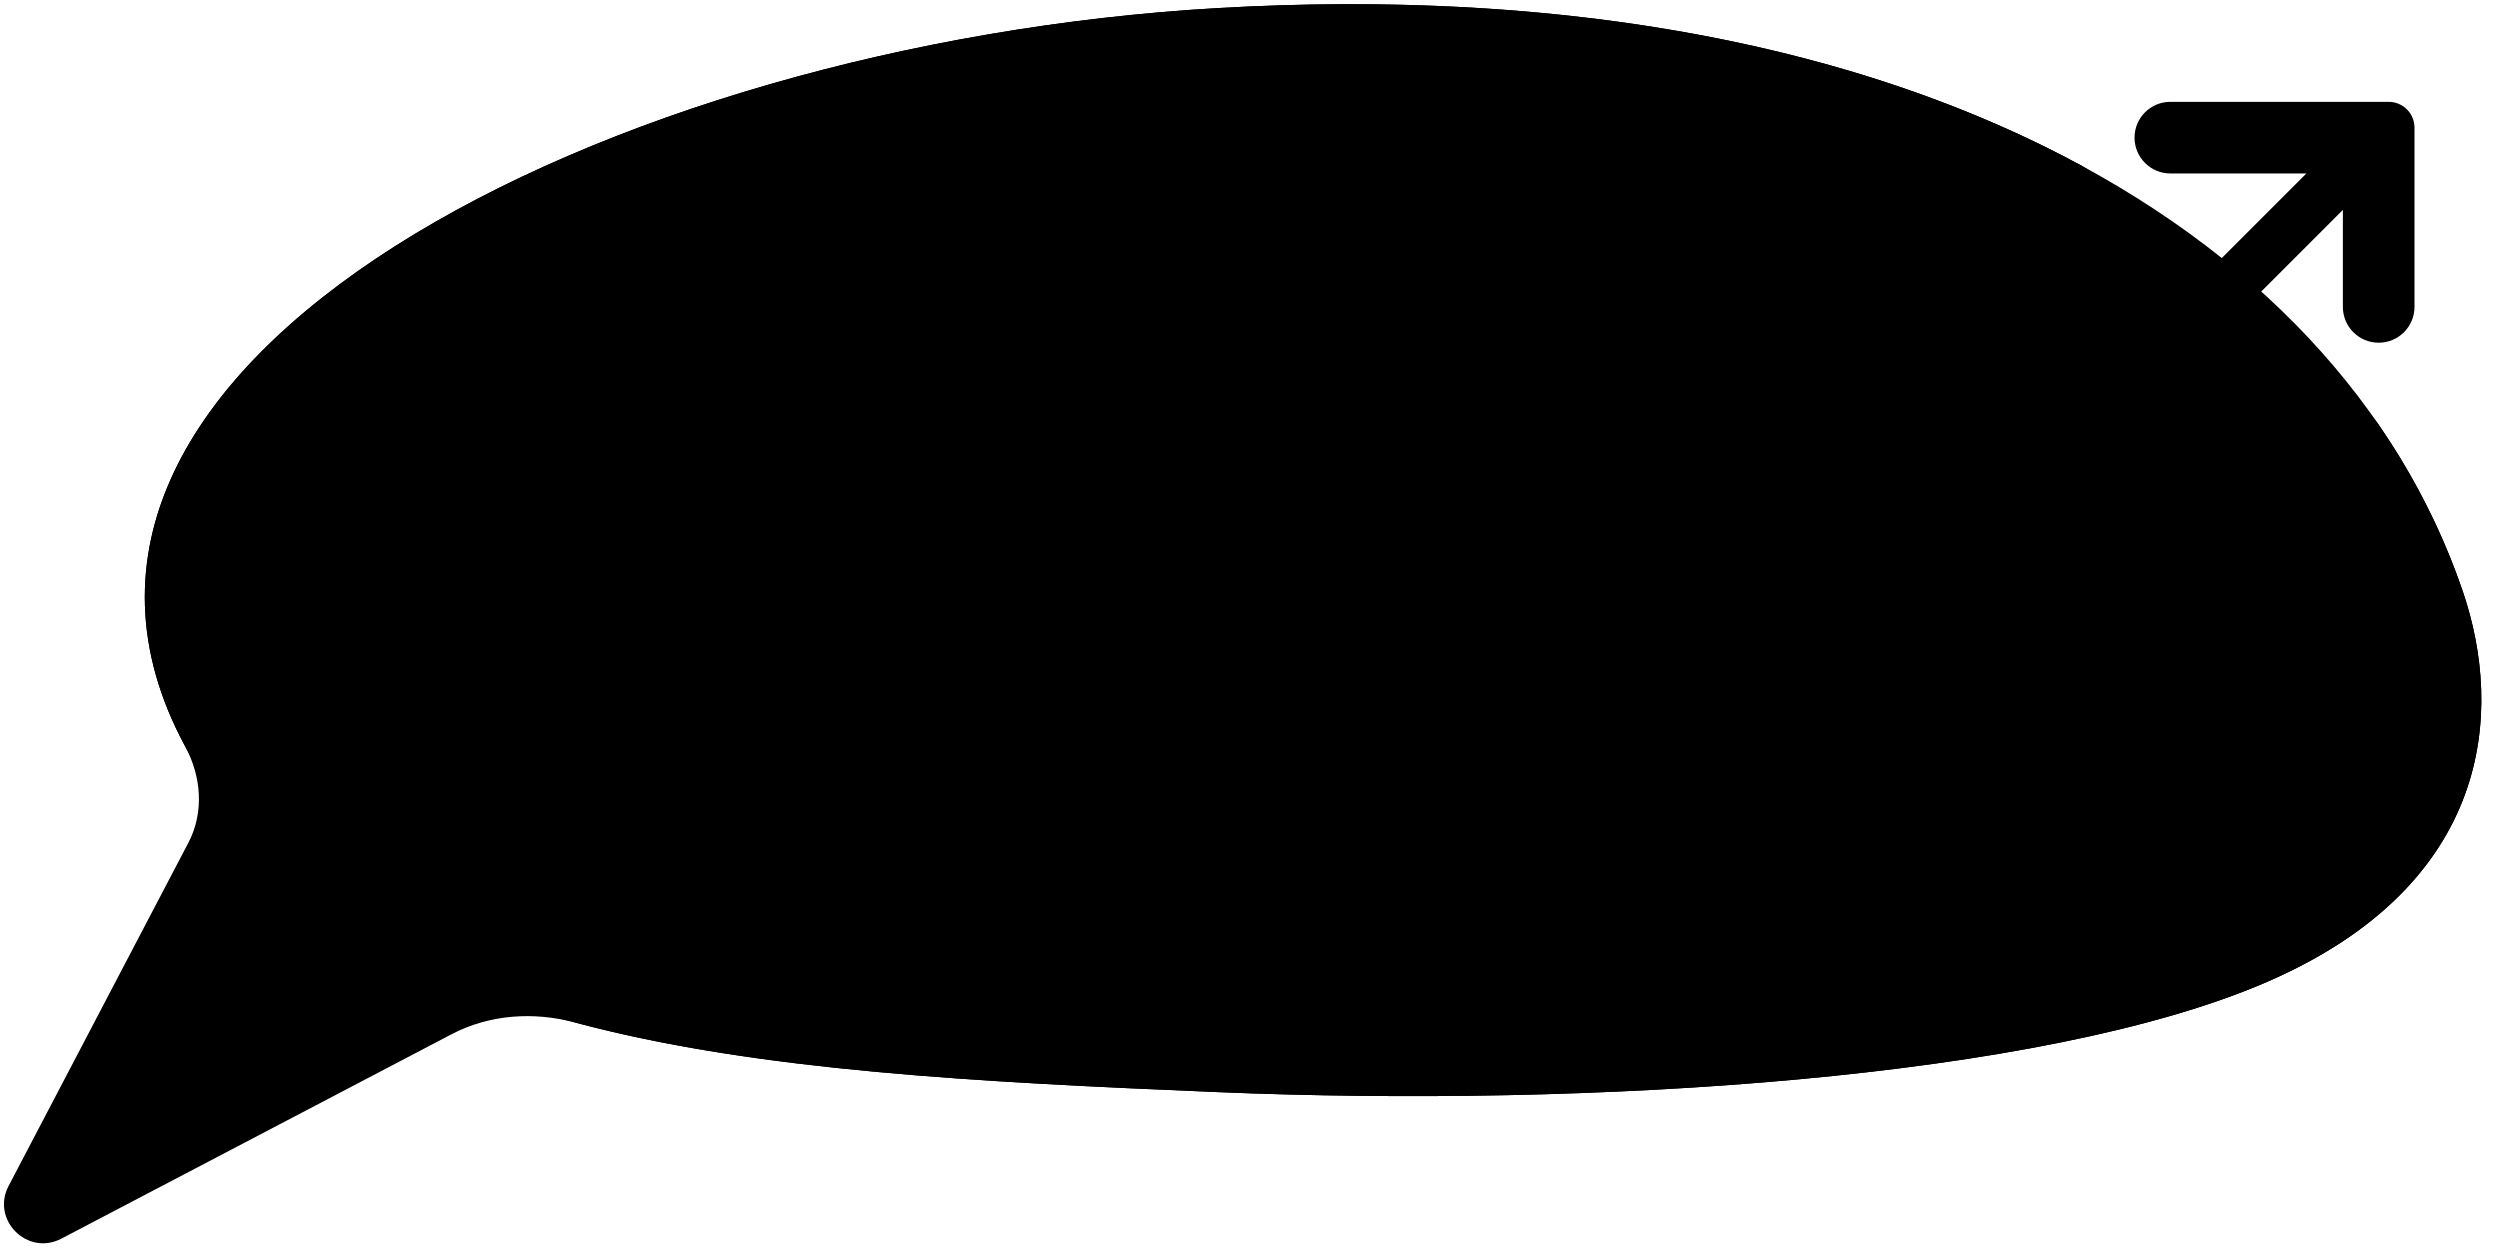 <svg xmlns="http://www.w3.org/2000/svg" width="128" height="64" viewBox="0 0 128 64">
<path className="hintblob-fill-text" fillRule="evenodd" clipRule="evenodd" d="M62.332 0.414C96.601 -1.56 119.592 11.266 126.092 30.266C128.204 36.44 127.592 45.266 116.092 50.265C104.592 55.265 81.433 56.714 62.332 55.916C37.896 54.896 17.813 53.631 9.486 38.224C-1.159 18.527 31.147 2.211 62.332 0.414Z"/>
<path className="hintblob-fill-blob" fillRule="evenodd" clipRule="evenodd" d="M121.776 21.727C120.356 19.667 117.419 19.657 115.729 21.503C115.016 22.282 114.621 23.299 114.621 24.355V26.547C114.621 27.28 114.36 27.909 113.837 28.431C113.314 28.954 112.687 29.215 111.954 29.214H102.288C101.554 29.214 100.926 28.953 100.404 28.43C99.881 27.907 99.62 27.28 99.621 26.547V16.881C99.621 16.147 99.882 15.519 100.405 14.996C100.928 14.474 101.555 14.213 102.288 14.214H104.875C105.676 14.214 106.449 13.914 107.041 13.372C108.588 11.956 108.381 9.46 106.537 8.461C95.487 2.478 80.493 -0.632 62.332 0.414C31.147 2.211 -1.16 18.527 9.485 38.224C10.312 39.754 10.456 41.6 9.649 43.14L0.441 60.719C-0.469 62.456 1.404 64.329 3.141 63.419L23.121 52.953C25.063 51.936 27.329 51.787 29.446 52.354C38.64 54.817 49.925 55.398 62.332 55.916C81.433 56.714 104.591 55.265 116.091 50.265C127.591 45.266 128.204 36.44 126.091 30.266C125.061 27.253 123.615 24.395 121.776 21.727ZM103.122 25.714C103.637 26.229 104.473 26.229 104.988 25.714L119.955 10.747V15.714C119.955 16.726 120.776 17.547 121.788 17.547C122.801 17.547 123.622 16.726 123.622 15.714V6.535C123.622 5.805 123.03 5.214 122.3 5.214H111.122C110.109 5.214 109.288 6.035 109.288 7.047C109.288 8.06 110.109 8.881 111.122 8.881H118.088L103.122 23.847C102.606 24.363 102.606 25.198 103.122 25.714Z"/>
<path className="hintblob-fill-text" d="M52.487 9.742L51.035 13.108C49.759 16.085 48.755 18.468 48.021 20.258C47.288 22.047 46.613 23.866 45.997 25.714H39.419C38.818 23.895 38.151 22.099 37.417 20.324C36.699 18.535 35.731 16.247 34.513 13.46C34.308 12.991 33.773 11.751 32.907 9.742H39.023C39.463 11.165 40.116 12.991 40.981 15.22C41.744 17.185 42.36 18.887 42.829 20.324C43.137 19.312 43.504 18.234 43.929 17.09C44.369 15.931 44.633 15.227 44.721 14.978C45.572 12.734 46.195 10.989 46.591 9.742H52.487ZM56.608 12.404C55.684 12.404 54.995 12.177 54.54 11.722C54.1 11.267 53.88 10.673 53.88 9.94C53.88 9.221 54.1 8.627 54.54 8.158C54.995 7.689 55.684 7.454 56.608 7.454C57.488 7.454 58.163 7.696 58.632 8.18C59.102 8.649 59.336 9.236 59.336 9.94C59.336 10.673 59.109 11.267 58.654 11.722C58.2 12.177 57.518 12.404 56.608 12.404ZM54.056 25.714C54.159 23.352 54.21 21.402 54.21 19.862C54.21 18.029 54.152 15.975 54.034 13.702H59.314C59.197 15.887 59.138 17.941 59.138 19.862C59.138 21.475 59.19 23.426 59.292 25.714H54.056ZM68.415 25.934C67.183 25.934 65.929 25.765 64.653 25.428C63.391 25.076 62.203 24.548 61.089 23.844L63.399 20.698C64.073 21.182 64.887 21.563 65.841 21.842C66.794 22.106 67.615 22.238 68.305 22.238C68.965 22.238 69.471 22.15 69.823 21.974C70.189 21.783 70.373 21.541 70.373 21.248C70.373 21.013 70.285 20.83 70.109 20.698C69.933 20.566 69.691 20.5 69.383 20.5C69.192 20.5 68.972 20.507 68.723 20.522C68.488 20.537 68.297 20.551 68.151 20.566C67.388 20.654 66.603 20.698 65.797 20.698C64.491 20.698 63.428 20.456 62.607 19.972C61.8 19.473 61.397 18.666 61.397 17.552C61.397 16.261 62.005 15.264 63.223 14.56C64.44 13.841 66.229 13.482 68.591 13.482C69.749 13.482 70.915 13.65 72.089 13.988C73.277 14.31 74.325 14.802 75.235 15.462L72.705 18.014C71.869 17.574 71.084 17.266 70.351 17.09C69.632 16.899 68.906 16.804 68.173 16.804C67.659 16.804 67.219 16.907 66.853 17.112C66.486 17.317 66.303 17.552 66.303 17.816C66.303 18.021 66.376 18.183 66.523 18.3C66.684 18.417 66.889 18.476 67.139 18.476C67.388 18.476 67.733 18.454 68.173 18.41C69.243 18.337 70.043 18.3 70.571 18.3C72.096 18.3 73.277 18.556 74.113 19.07C74.949 19.583 75.367 20.368 75.367 21.424C75.367 23.008 74.751 24.159 73.519 24.878C72.287 25.582 70.585 25.934 68.415 25.934ZM79.854 12.404C78.93 12.404 78.241 12.177 77.786 11.722C77.346 11.267 77.126 10.673 77.126 9.94C77.126 9.221 77.346 8.627 77.786 8.158C78.241 7.689 78.93 7.454 79.854 7.454C80.734 7.454 81.409 7.696 81.878 8.18C82.348 8.649 82.582 9.236 82.582 9.94C82.582 10.673 82.355 11.267 81.9 11.722C81.446 12.177 80.764 12.404 79.854 12.404ZM77.302 25.714C77.405 23.352 77.456 21.402 77.456 19.862C77.456 18.029 77.398 15.975 77.28 13.702H82.56C82.443 15.887 82.384 17.941 82.384 19.862C82.384 21.475 82.436 23.426 82.538 25.714H77.302ZM94.521 17.64C93.171 17.552 91.939 17.486 90.825 17.442L90.803 19.774C90.803 20.566 90.972 21.189 91.309 21.644C91.661 22.084 92.277 22.304 93.157 22.304C93.494 22.304 93.817 22.274 94.125 22.216C94.066 22.759 94.037 23.308 94.037 23.866C94.037 24.13 94.052 24.731 94.081 25.67C93.436 25.787 92.893 25.86 92.453 25.89C92.013 25.919 91.441 25.934 90.737 25.934C89.021 25.934 87.803 25.523 87.085 24.702C86.381 23.866 86.029 22.707 86.029 21.226L86.051 17.508C85.362 17.537 84.643 17.581 83.895 17.64V13.746C84.657 13.746 85.303 13.504 85.831 13.02C86.359 12.536 86.674 11.957 86.777 11.282H92.761C92.013 12.309 91.184 13.13 90.275 13.746H94.521V17.64ZM29.851 40.708L30.995 30.742H36.363L33.415 46.714H26.661L25.165 37.804L23.427 46.714H16.959L14.011 30.742H19.379L20.501 40.576L22.261 30.742H28.135L29.851 40.708ZM48.873 41.214H41.702C41.819 41.859 42.105 42.387 42.559 42.798C43.029 43.194 43.689 43.392 44.539 43.392C45.156 43.392 45.735 43.275 46.278 43.04C46.82 42.791 47.253 42.446 47.575 42.006C48.558 42.49 49.864 43.011 51.492 43.568C51.037 44.594 50.208 45.416 49.005 46.032C47.818 46.633 46.263 46.934 44.342 46.934C41.848 46.934 40 46.362 38.797 45.218C37.609 44.059 37.016 42.541 37.016 40.664C37.016 38.831 37.609 37.342 38.797 36.198C39.986 35.054 41.834 34.482 44.342 34.482C45.837 34.482 47.136 34.731 48.236 35.23C49.336 35.728 50.179 36.425 50.766 37.32C51.352 38.2 51.645 39.212 51.645 40.356C51.645 40.737 51.631 41.023 51.602 41.214H48.873ZM44.65 37.804C43.916 37.804 43.315 37.943 42.846 38.222C42.376 38.501 42.046 38.882 41.855 39.366H47.047C46.871 38.897 46.586 38.523 46.19 38.244C45.794 37.95 45.28 37.804 44.65 37.804ZM62.725 34.482C63.708 34.482 64.58 34.782 65.343 35.384C66.12 35.971 66.722 36.755 67.147 37.738C67.572 38.706 67.785 39.74 67.785 40.84C67.785 41.955 67.572 42.981 67.147 43.92C66.722 44.844 66.127 45.577 65.365 46.12C64.602 46.663 63.744 46.934 62.791 46.934C61.676 46.934 60.708 46.699 59.887 46.23C59.066 45.746 58.45 44.99 58.039 43.964L57.401 46.714H53.177C53.265 43.956 53.309 41.104 53.309 38.156C53.309 35.178 53.265 32.326 53.177 29.598H58.149L58.083 32.304C58.01 34.211 57.973 35.912 57.973 37.408C58.369 36.41 58.97 35.677 59.777 35.208C60.598 34.724 61.581 34.482 62.725 34.482ZM60.481 43.238C61.185 43.238 61.742 43.003 62.153 42.534C62.563 42.065 62.769 41.456 62.769 40.708C62.769 40.033 62.541 39.49 62.087 39.08C61.647 38.654 61.097 38.442 60.437 38.442C60.099 38.442 59.748 38.523 59.381 38.684C59.014 38.831 58.699 39.08 58.435 39.432C58.171 39.769 58.039 40.194 58.039 40.708C58.039 41.617 58.244 42.27 58.655 42.666C59.066 43.047 59.674 43.238 60.481 43.238ZM76.654 46.934C75.422 46.934 74.168 46.765 72.892 46.428C71.631 46.076 70.443 45.548 69.328 44.844L71.638 41.698C72.313 42.182 73.127 42.563 74.08 42.842C75.033 43.106 75.855 43.238 76.544 43.238C77.204 43.238 77.71 43.15 78.062 42.974C78.429 42.783 78.612 42.541 78.612 42.248C78.612 42.013 78.524 41.83 78.348 41.698C78.172 41.566 77.93 41.5 77.622 41.5C77.431 41.5 77.211 41.507 76.962 41.522C76.727 41.536 76.537 41.551 76.39 41.566C75.627 41.654 74.843 41.698 74.036 41.698C72.731 41.698 71.667 41.456 70.846 40.972C70.039 40.473 69.636 39.666 69.636 38.552C69.636 37.261 70.245 36.264 71.462 35.56C72.679 34.841 74.469 34.482 76.83 34.482C77.989 34.482 79.155 34.651 80.328 34.988C81.516 35.31 82.565 35.802 83.474 36.462L80.944 39.014C80.108 38.574 79.323 38.266 78.59 38.09C77.871 37.899 77.145 37.804 76.412 37.804C75.899 37.804 75.459 37.907 75.092 38.112C74.725 38.317 74.542 38.552 74.542 38.816C74.542 39.021 74.615 39.182 74.762 39.3C74.923 39.417 75.129 39.476 75.378 39.476C75.627 39.476 75.972 39.454 76.412 39.41C77.483 39.337 78.282 39.3 78.81 39.3C80.335 39.3 81.516 39.556 82.352 40.07C83.188 40.583 83.606 41.368 83.606 42.424C83.606 44.008 82.99 45.159 81.758 45.878C80.526 46.582 78.825 46.934 76.654 46.934ZM88.094 33.404C87.17 33.404 86.48 33.176 86.026 32.722C85.586 32.267 85.366 31.673 85.366 30.94C85.366 30.221 85.586 29.627 86.026 29.158C86.48 28.689 87.17 28.454 88.094 28.454C88.974 28.454 89.648 28.696 90.118 29.18C90.587 29.649 90.822 30.236 90.822 30.94C90.822 31.673 90.594 32.267 90.14 32.722C89.685 33.176 89.003 33.404 88.094 33.404ZM85.542 46.714C85.644 44.352 85.696 42.402 85.696 40.862C85.696 39.029 85.637 36.975 85.52 34.702H90.8C90.682 36.887 90.624 38.941 90.624 40.862C90.624 42.475 90.675 44.426 90.778 46.714H85.542ZM102.76 38.64C101.411 38.552 100.179 38.486 99.064 38.442L99.042 40.774C99.042 41.566 99.211 42.189 99.548 42.644C99.9 43.084 100.516 43.304 101.396 43.304C101.733 43.304 102.056 43.275 102.364 43.216C102.305 43.758 102.276 44.309 102.276 44.866C102.276 45.13 102.291 45.731 102.32 46.67C101.675 46.787 101.132 46.861 100.692 46.89C100.252 46.919 99.68 46.934 98.976 46.934C97.26 46.934 96.043 46.523 95.324 45.702C94.62 44.866 94.268 43.707 94.268 42.226L94.29 38.508C93.601 38.537 92.882 38.581 92.134 38.64V34.746C92.897 34.746 93.542 34.504 94.07 34.02C94.598 33.536 94.913 32.956 95.016 32.282H101C100.252 33.309 99.423 34.13 98.514 34.746H102.76V38.64ZM115.711 41.214H108.539C108.657 41.859 108.943 42.387 109.397 42.798C109.867 43.194 110.527 43.392 111.377 43.392C111.993 43.392 112.573 43.275 113.115 43.04C113.658 42.791 114.091 42.446 114.413 42.006C115.396 42.49 116.701 43.011 118.329 43.568C117.875 44.594 117.046 45.416 115.843 46.032C114.655 46.633 113.101 46.934 111.179 46.934C108.686 46.934 106.838 46.362 105.635 45.218C104.447 44.059 103.853 42.541 103.853 40.664C103.853 38.831 104.447 37.342 105.635 36.198C106.823 35.054 108.671 34.482 111.179 34.482C112.675 34.482 113.973 34.731 115.073 35.23C116.173 35.728 117.017 36.425 117.603 37.32C118.19 38.2 118.483 39.212 118.483 40.356C118.483 40.737 118.469 41.023 118.439 41.214H115.711ZM111.487 37.804C110.754 37.804 110.153 37.943 109.683 38.222C109.214 38.501 108.884 38.882 108.693 39.366H113.885C113.709 38.897 113.423 38.523 113.027 38.244C112.631 37.95 112.118 37.804 111.487 37.804Z"/>
</svg>
